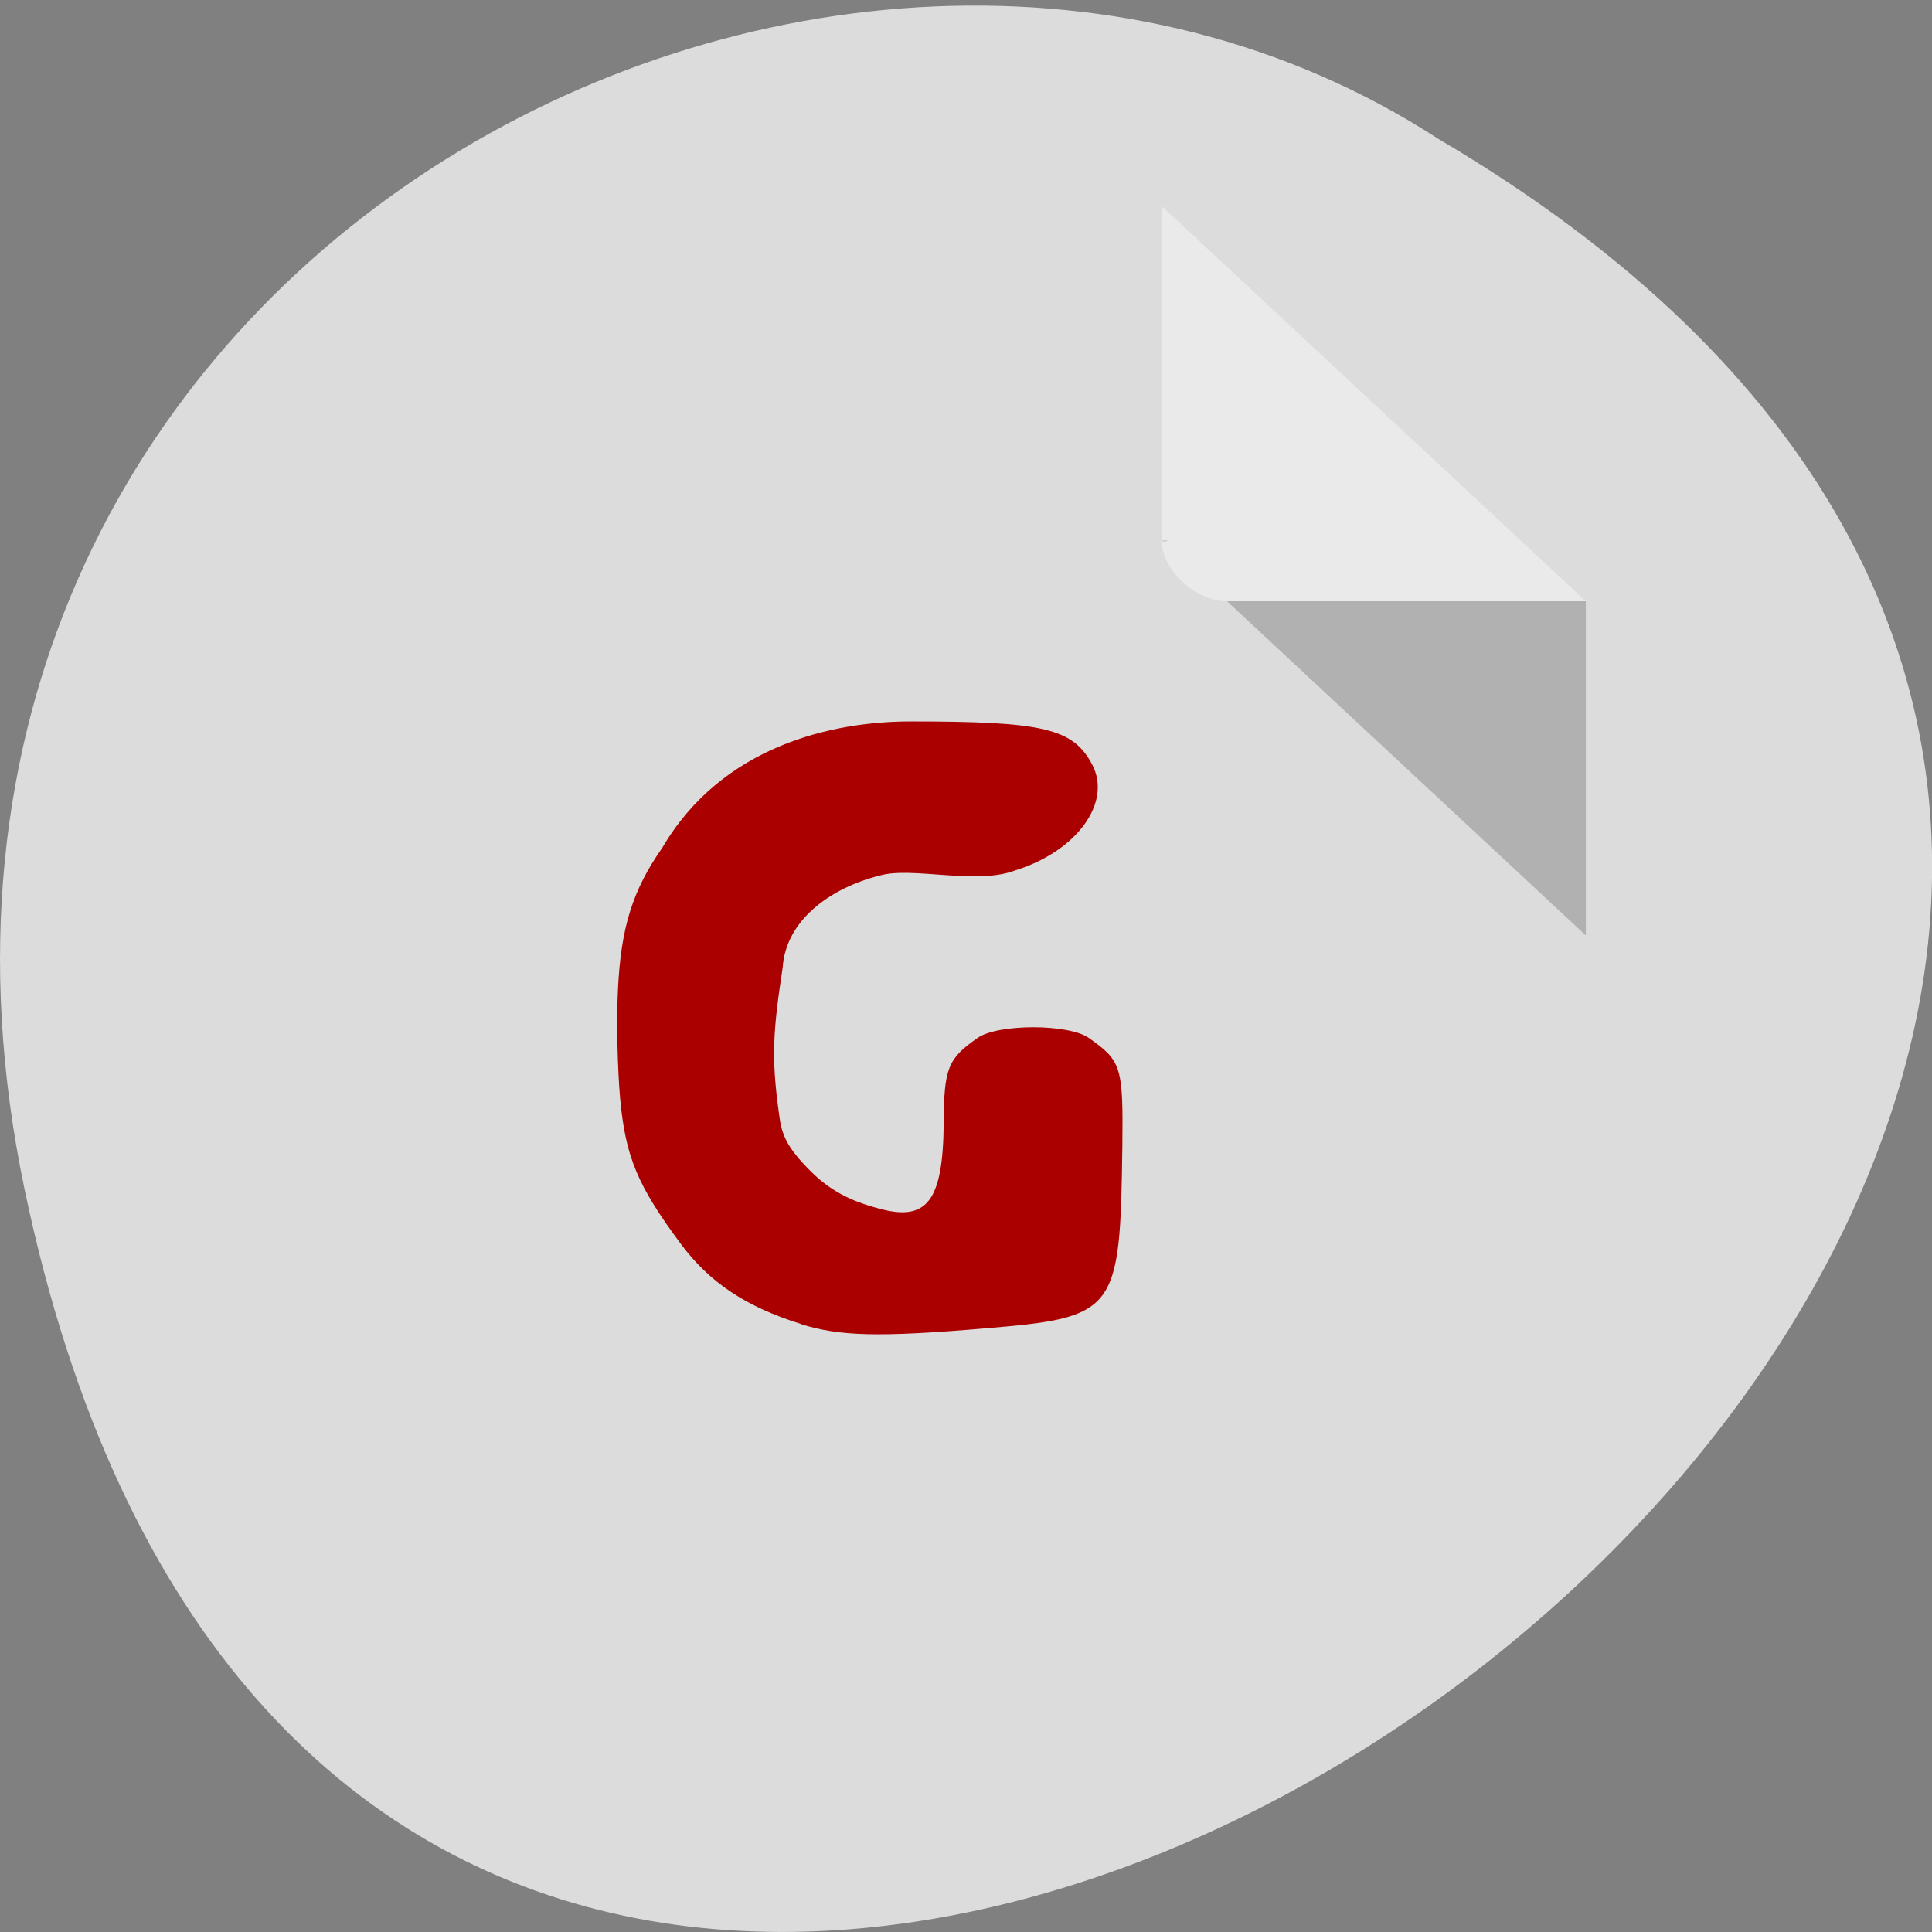 <svg xmlns="http://www.w3.org/2000/svg" viewBox="0 0 24 24"><rect x="0" y="0" width="24" height="24" fill="#808080" stroke="none"/><path d="m 0.305 14.773 c 4.688 22.426 36.926 -1.648 17.559 -13.05 c -7.523 -4.883 -19.969 1.516 -17.559 13.05" fill="#dcdcdc"/><path d="m 14.43 6.711 l 0.027 0.023 l 0.063 -0.023 m 0.723 0.758 l 4.457 4.152 v -4.152" fill-opacity="0.196"/><path d="m 14.43 2.559 l 5.27 4.91 h -4.457 c -0.395 0 -0.813 -0.391 -0.813 -0.758 v -4.152" fill="#fff" fill-opacity="0.392"/><path d="m 9.945 16.445 c -0.676 -0.211 -1.129 -0.512 -1.484 -0.988 c -0.543 -0.73 -0.691 -1.086 -0.758 -1.816 c -0.031 -0.352 -0.047 -0.953 -0.027 -1.336 c 0.035 -0.781 0.184 -1.25 0.551 -1.773 c 0.738 -1.262 2.105 -1.57 3.082 -1.57 c 1.656 0 2.02 0.086 2.258 0.535 c 0.25 0.473 -0.191 1.078 -0.957 1.316 c -0.48 0.184 -1.281 -0.051 -1.68 0.063 c -0.621 0.156 -1.168 0.559 -1.207 1.141 c -0.117 0.77 -0.145 1.109 -0.047 1.809 c 0.031 0.242 0.066 0.406 0.43 0.758 c 0.301 0.289 0.629 0.379 0.816 0.43 c 0.598 0.164 0.793 -0.098 0.801 -1.066 c 0.004 -0.68 0.051 -0.797 0.422 -1.055 c 0.25 -0.176 1.129 -0.176 1.379 0 c 0.406 0.285 0.43 0.352 0.418 1.352 c -0.027 2.062 -0.07 2.121 -1.723 2.258 c -1.301 0.109 -1.785 0.098 -2.273 -0.055" fill="#ab0000"/></svg>